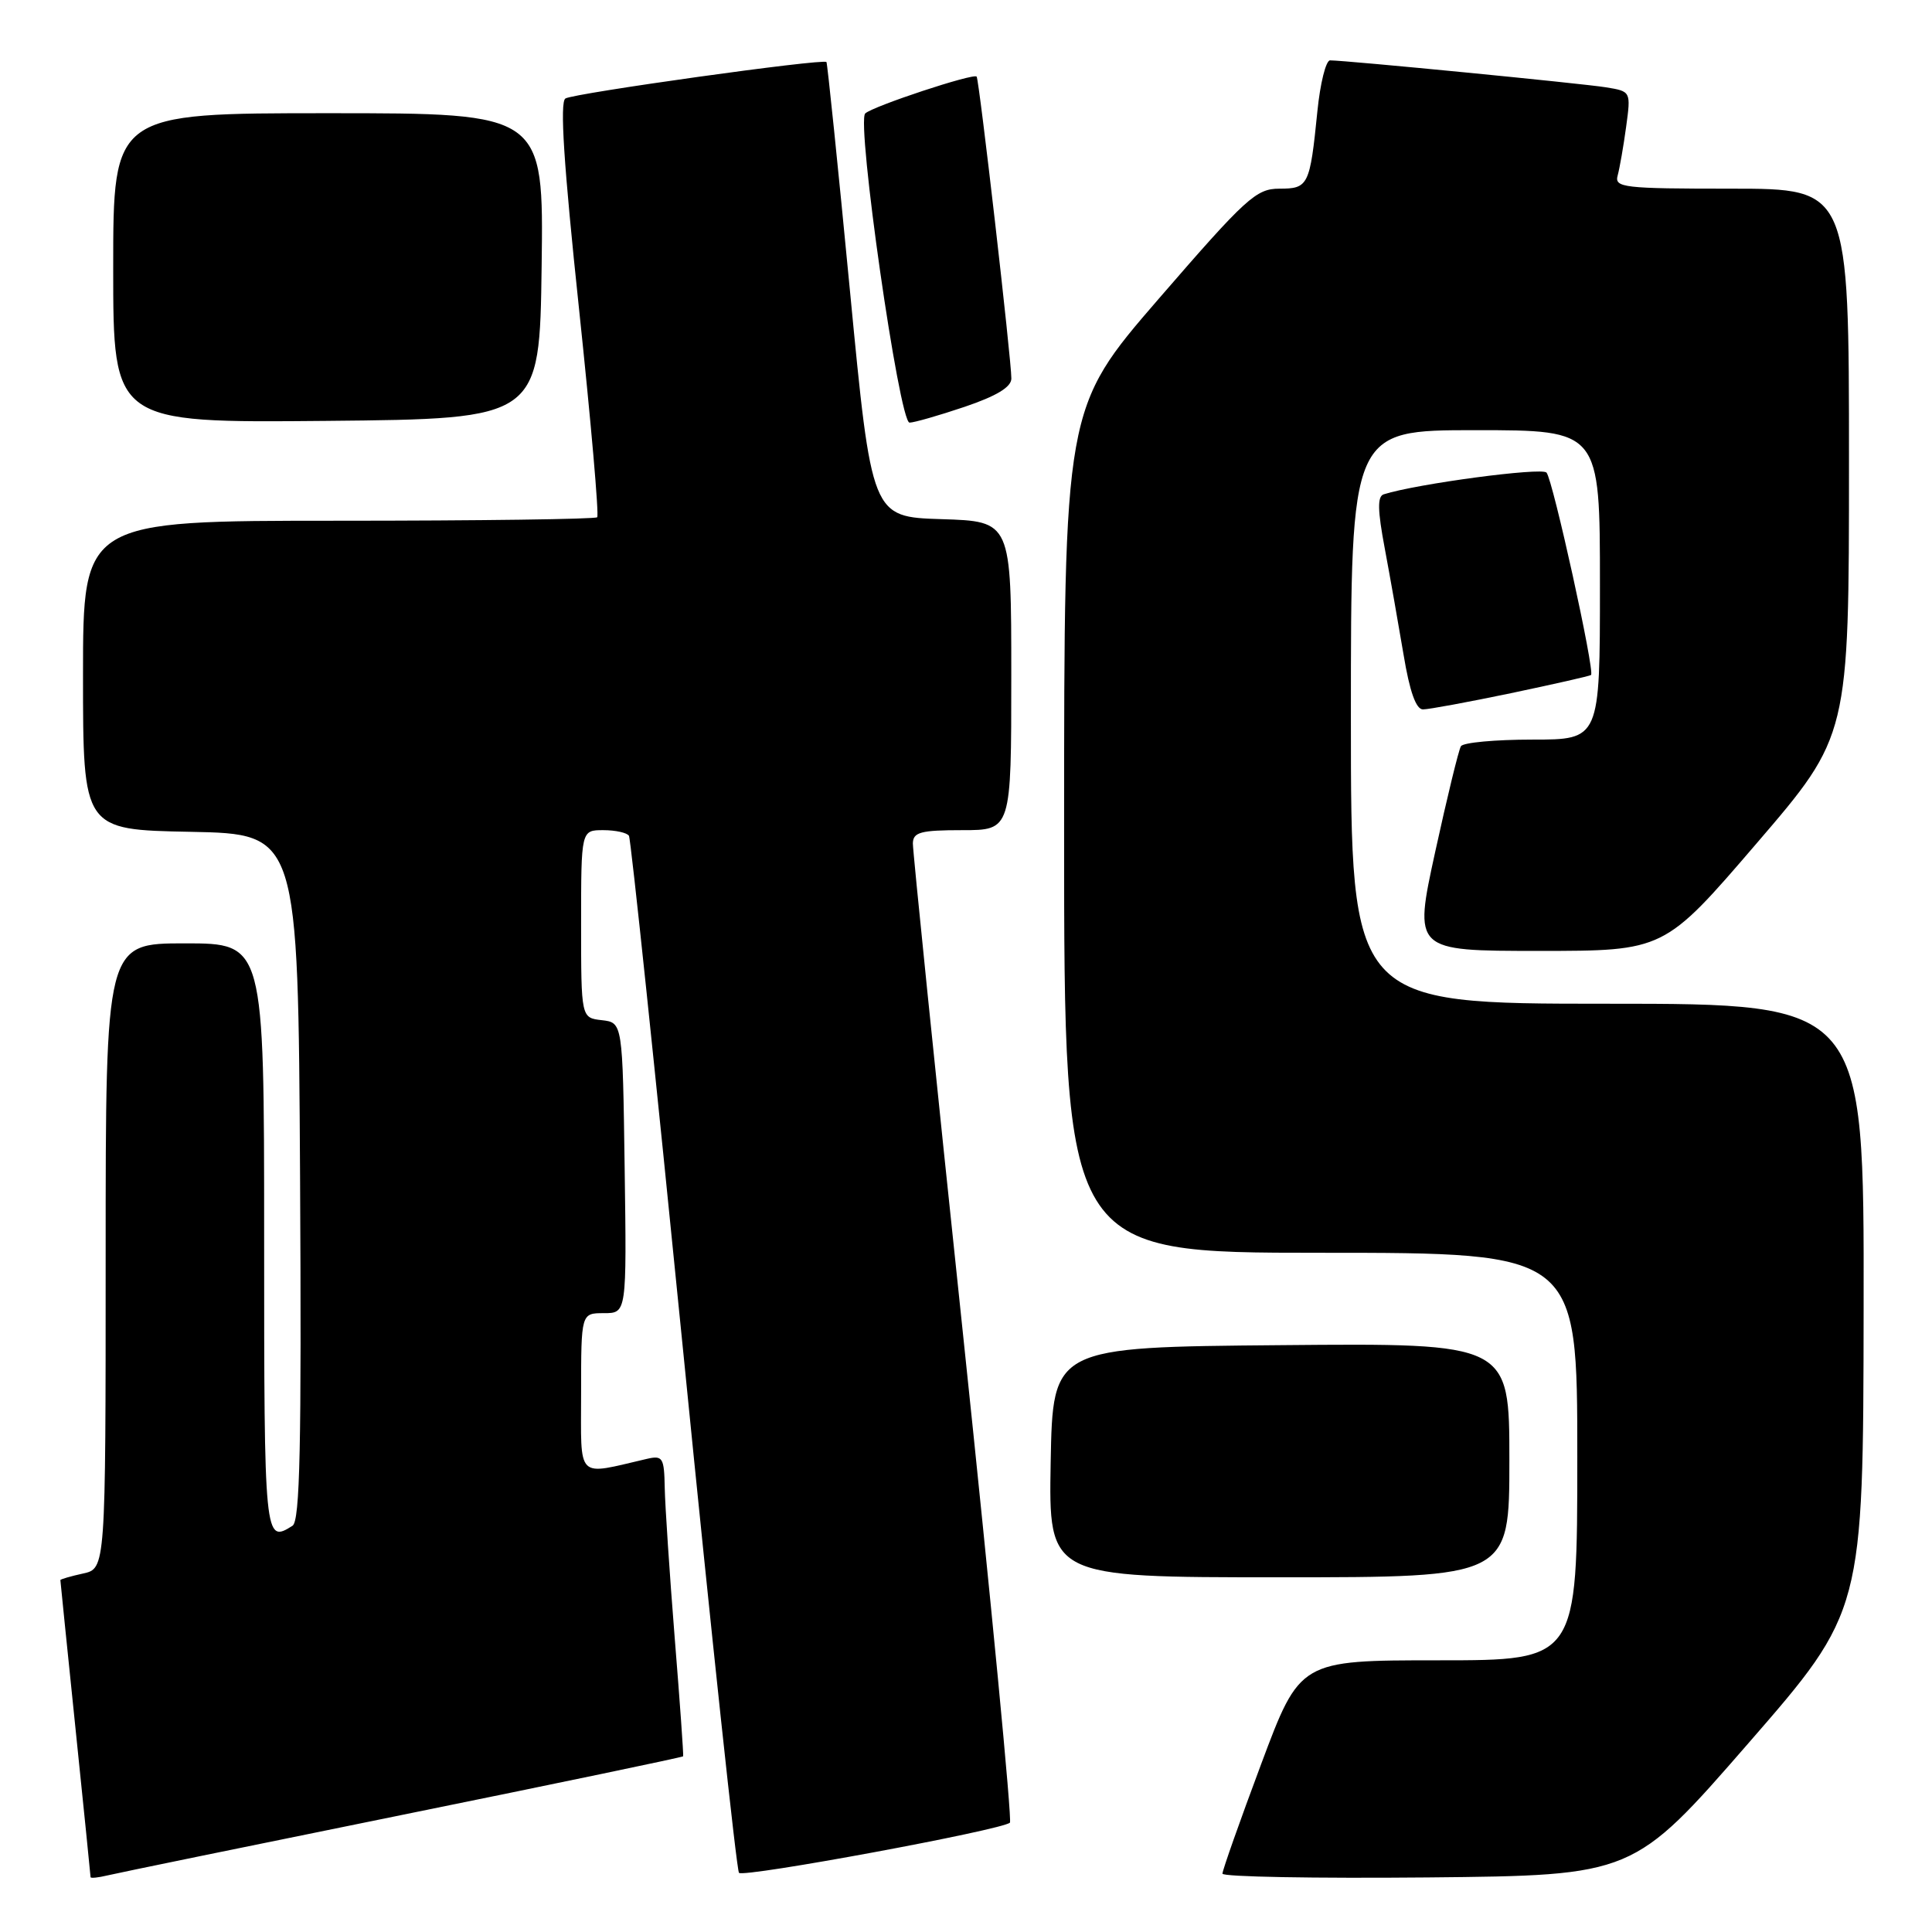 <?xml version="1.0" encoding="UTF-8" standalone="no"?>
<!DOCTYPE svg PUBLIC "-//W3C//DTD SVG 1.1//EN" "http://www.w3.org/Graphics/SVG/1.1/DTD/svg11.dtd" >
<svg xmlns="http://www.w3.org/2000/svg" xmlns:xlink="http://www.w3.org/1999/xlink" version="1.1" viewBox="0 0 256 256">
 <g >
 <path fill="currentColor"
d=" M 53.45 240.45 C 73.77 236.32 90.45 232.84 90.52 232.72 C 90.59 232.60 90.09 225.53 89.40 217.00 C 88.72 208.47 88.13 199.54 88.08 197.14 C 88.01 193.15 87.81 192.83 85.75 193.30 C 76.22 195.50 77.00 196.28 77.00 184.58 C 77.00 174.00 77.00 174.00 80.02 174.00 C 83.04 174.00 83.04 174.00 82.77 154.75 C 82.50 135.50 82.50 135.50 79.75 135.18 C 77.00 134.87 77.00 134.87 77.00 122.43 C 77.00 110.00 77.00 110.00 79.94 110.00 C 81.56 110.00 83.09 110.34 83.34 110.75 C 83.59 111.16 86.84 142.10 90.57 179.50 C 94.29 216.90 97.60 247.79 97.92 248.16 C 98.52 248.83 132.86 242.47 133.82 241.51 C 134.12 241.21 131.34 212.29 127.65 177.23 C 123.95 142.18 120.94 112.71 120.96 111.75 C 120.99 110.27 121.99 110.00 127.50 110.00 C 134.00 110.00 134.00 110.00 134.00 89.54 C 134.00 69.08 134.00 69.08 124.75 68.79 C 115.50 68.50 115.50 68.50 112.62 38.50 C 111.04 22.00 109.63 8.37 109.51 8.22 C 109.10 7.73 76.05 12.35 74.92 13.05 C 74.16 13.52 74.70 21.82 76.72 40.89 C 78.30 55.84 79.39 68.28 79.13 68.54 C 78.88 68.79 63.44 69.00 44.83 69.00 C 11.00 69.00 11.00 69.00 11.00 89.47 C 11.00 109.95 11.00 109.95 25.25 110.22 C 39.50 110.50 39.50 110.50 39.76 155.93 C 39.96 191.62 39.75 201.54 38.76 202.17 C 35.04 204.53 35.00 204.13 35.00 164.00 C 35.00 125.00 35.00 125.00 24.50 125.00 C 14.00 125.00 14.00 125.00 14.00 166.42 C 14.00 207.84 14.00 207.84 11.00 208.50 C 9.35 208.86 8.00 209.26 8.00 209.37 C 8.00 209.49 8.90 218.32 10.00 229.00 C 11.10 239.68 12.00 248.55 12.00 248.73 C 12.00 248.90 13.01 248.80 14.25 248.50 C 15.49 248.20 33.13 244.58 53.45 240.45 Z  M 231.66 231.00 C 246.89 213.50 246.89 213.50 246.94 173.25 C 247.00 133.00 247.00 133.00 213.00 133.00 C 179.00 133.00 179.00 133.00 179.00 95.00 C 179.00 57.00 179.00 57.00 195.50 57.00 C 212.00 57.00 212.00 57.00 212.00 77.50 C 212.00 98.00 212.00 98.00 203.06 98.00 C 198.14 98.00 193.87 98.39 193.58 98.88 C 193.28 99.36 191.75 105.66 190.17 112.88 C 187.31 126.00 187.31 126.00 203.92 126.00 C 220.52 126.00 220.52 126.00 232.76 111.75 C 245.00 97.50 245.00 97.50 245.00 61.25 C 245.00 25.00 245.00 25.00 229.43 25.00 C 215.09 25.00 213.90 24.86 214.35 23.25 C 214.61 22.29 215.12 19.39 215.47 16.81 C 216.11 12.11 216.11 12.11 212.80 11.57 C 209.65 11.06 178.34 8.00 176.24 8.00 C 175.69 8.00 174.93 11.04 174.56 14.75 C 173.57 24.60 173.37 25.00 169.52 25.00 C 166.45 25.00 165.11 26.22 153.58 39.54 C 141.00 54.08 141.00 54.08 141.00 110.04 C 141.00 166.00 141.00 166.00 175.00 166.00 C 209.00 166.00 209.00 166.00 209.00 193.00 C 209.00 220.00 209.00 220.00 190.63 220.00 C 172.25 220.00 172.25 220.00 167.11 233.75 C 164.28 241.31 161.98 247.84 161.98 248.27 C 161.99 248.69 174.25 248.91 189.21 248.77 C 216.43 248.50 216.43 248.50 231.66 231.00 Z  M 200.00 193.49 C 200.00 177.97 200.00 177.97 169.75 178.24 C 139.50 178.50 139.50 178.50 139.22 193.75 C 138.95 209.00 138.95 209.00 169.47 209.00 C 200.00 209.00 200.00 209.00 200.00 193.49 Z  M 200.21 91.85 C 205.87 90.66 210.65 89.58 210.82 89.44 C 211.36 89.02 205.76 63.57 204.92 62.62 C 204.28 61.90 187.78 64.10 183.35 65.50 C 182.50 65.77 182.53 67.60 183.49 72.68 C 184.19 76.43 185.31 82.76 185.98 86.75 C 186.79 91.64 187.63 94.00 188.55 94.00 C 189.31 94.00 194.55 93.03 200.21 91.85 Z  M 71.77 35.25 C 72.04 15.00 72.04 15.00 43.52 15.00 C 15.00 15.00 15.00 15.00 15.00 35.52 C 15.00 56.03 15.00 56.03 43.25 55.77 C 71.50 55.50 71.50 55.50 71.77 35.25 Z  M 127.81 53.91 C 132.05 52.47 134.00 51.30 134.01 50.16 C 134.03 47.76 129.75 10.57 129.41 10.15 C 129.02 9.66 115.70 14.06 114.65 15.03 C 113.44 16.13 119.15 56.00 120.52 56.00 C 121.12 56.00 124.40 55.06 127.81 53.91 Z "/>
</g>
</svg>